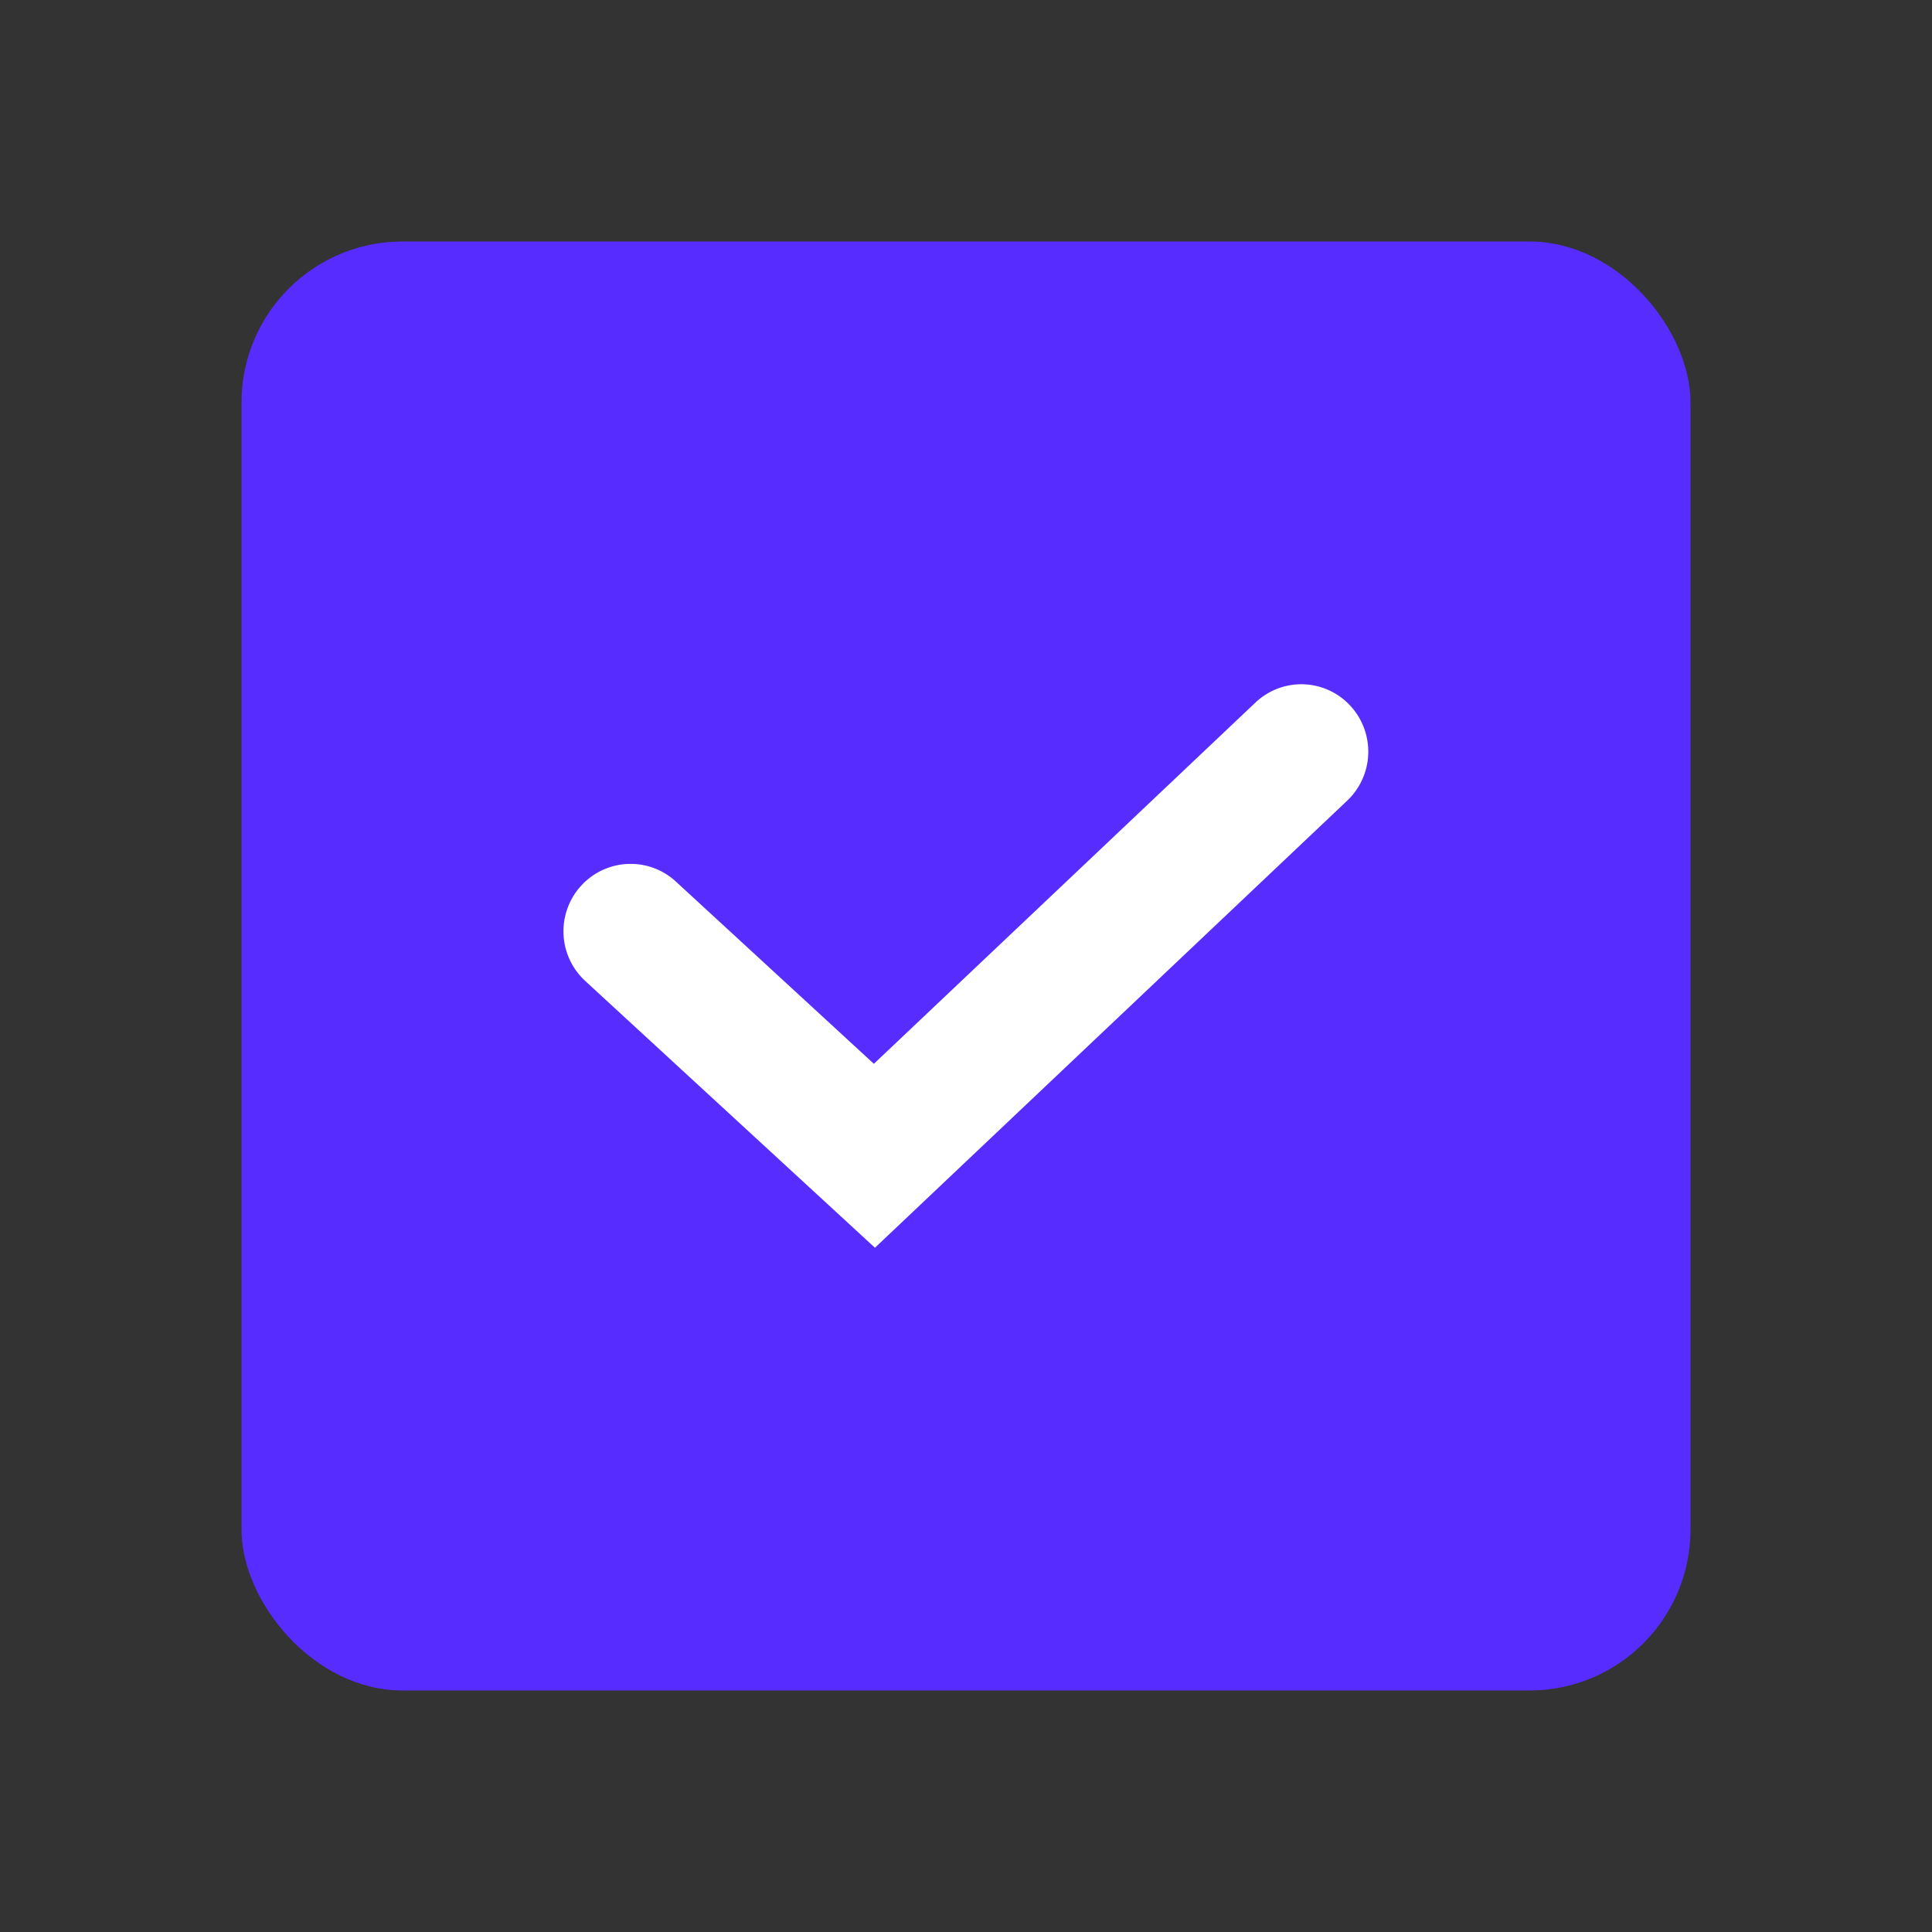 <svg xmlns="http://www.w3.org/2000/svg" width="48" height="48" viewBox="0 0 48 48">
    <rect x="0" y="0" width="48" height="48" fill="#333333" stroke="none"/>
    <g data-name="24_act_checkbox">
        <g data-name="Group 5968">
            <path data-name="Rectangle 2874" style="fill:none" d="M0 0h48v48H0z"/>
        </g>
        <g data-name="Group 6047" transform="translate(7473 18869)">
            <rect data-name="Rectangle 12615" width="36" height="36" rx="4" transform="translate(-7467 -18863)" style="fill:#572cff"/>
            <g data-name="Group 6043">
                <path data-name="Path 4104" d="M-994.666-6811a1.657 1.657 0 0 0-1.144.456l-9.479 8.974-4.918-4.527a1.654 1.654 0 0 0-1.126-.44 1.66 1.66 0 0 0-1.229.543 1.678 1.678 0 0 0 .1 2.364l7.2 6.63 11.734-11.109a1.679 1.679 0 0 0 .069-2.365 1.656 1.656 0 0 0-1.212-.526z" style="fill:#fff" transform="translate(-6446 -12041)"/>
            </g>
        </g>
    </g>
</svg>

